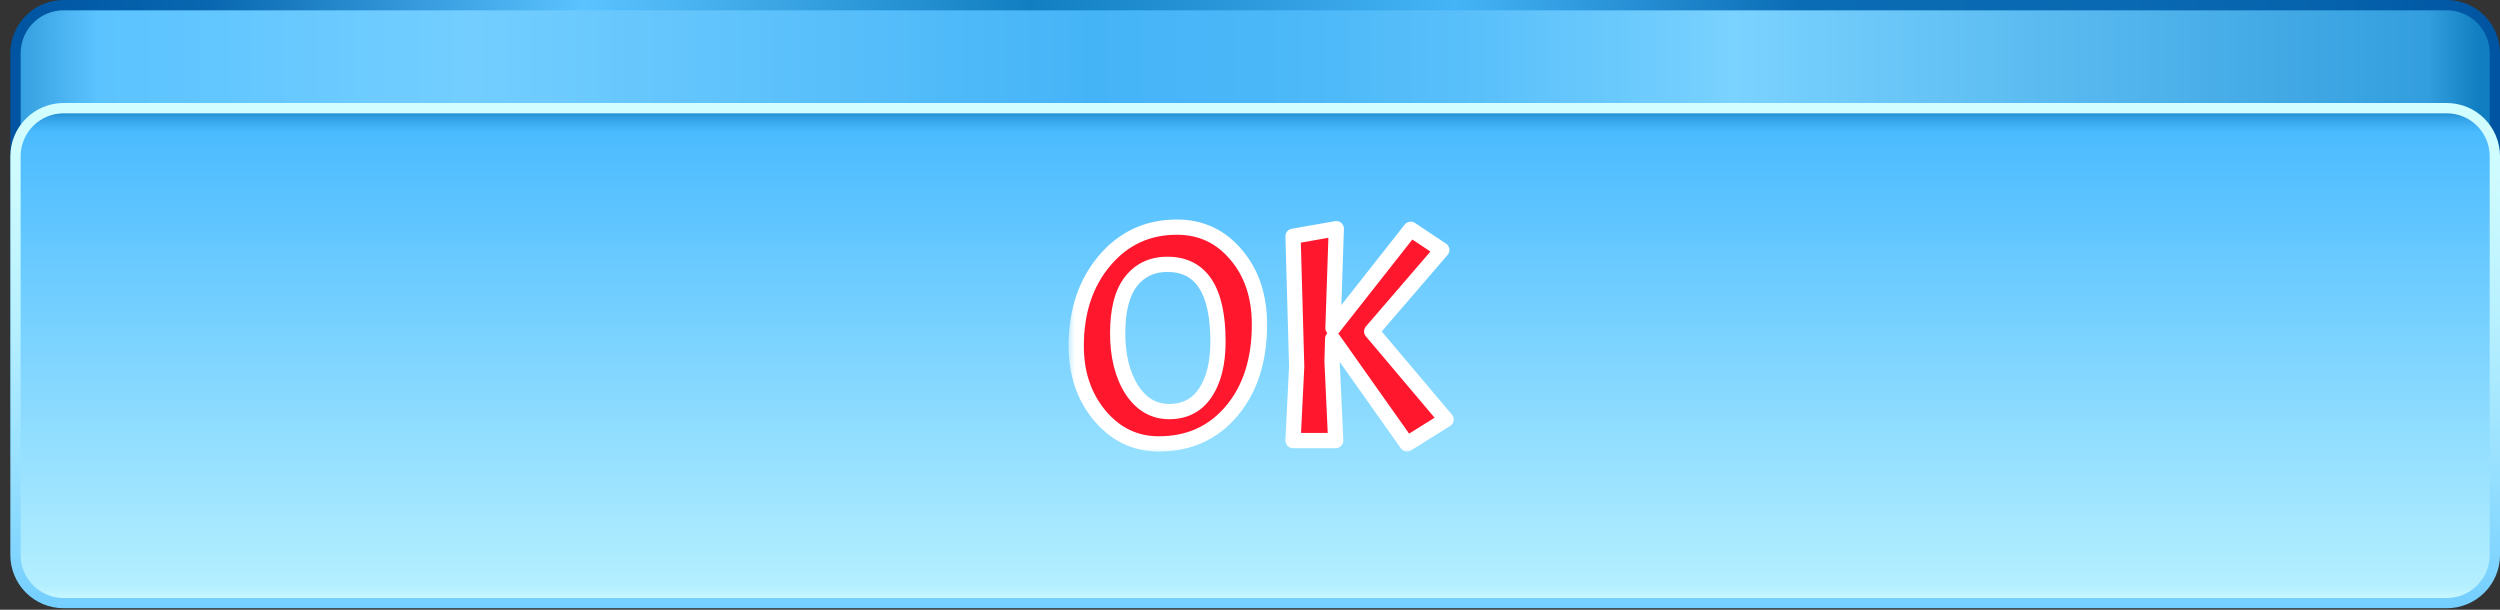 <svg width="164" height="40" viewBox="0 0 164 40" fill="none" xmlns="http://www.w3.org/2000/svg">
<rect x="0" y="0" width="164" height="40" fill="#333333" stroke="none"/>
<path d="M4.168 32.805L160.51 32.805C161.345 32.802 162.144 32.469 162.734 31.879C163.324 31.289 163.657 30.49 163.66 29.655L163.66 3.49C163.657 2.655 163.324 1.856 162.734 1.266C162.144 0.676 161.345 0.343 160.51 0.34L4.168 0.34C3.333 0.343 2.534 0.676 1.944 1.266C1.354 1.856 1.021 2.655 1.018 3.49L1.018 29.647C1.019 30.483 1.351 31.285 1.941 31.876C2.531 32.468 3.332 32.802 4.168 32.805Z" fill="url(#paint0_linear_10_12091)"/>
<path d="M4.168 5.08769e-05L160.51 6.45448e-05C161.435 0.001 162.323 0.369 162.977 1.023C163.631 1.678 163.999 2.565 164 3.49L164 29.648C163.999 30.573 163.631 31.46 162.977 32.114C162.323 32.768 161.435 33.136 160.51 33.137L4.168 33.137C3.242 33.136 2.355 32.768 1.701 32.114C1.047 31.46 0.679 30.573 0.678 29.648L0.678 3.49C0.679 2.565 1.047 1.678 1.701 1.023C2.355 0.369 3.242 0.001 4.168 5.08769e-05ZM160.51 32.467C161.257 32.465 161.973 32.168 162.501 31.639C163.028 31.111 163.324 30.394 163.324 29.648L163.324 3.49C163.323 2.744 163.026 2.029 162.499 1.501C161.971 0.974 161.256 0.677 160.51 0.676L4.168 0.676C3.422 0.677 2.707 0.974 2.179 1.501C1.652 2.029 1.355 2.744 1.354 3.49L1.354 29.648C1.355 30.393 1.652 31.108 2.179 31.636C2.707 32.163 3.422 32.46 4.168 32.461L160.51 32.467Z" fill="url(#paint1_linear_10_12091)"/>
<path d="M4.168 39.563L160.51 39.563C161.345 39.56 162.144 39.227 162.734 38.637C163.324 38.047 163.657 37.247 163.66 36.413L163.66 10.247C163.657 9.413 163.324 8.614 162.734 8.024C162.144 7.434 161.345 7.101 160.51 7.098L4.168 7.098C3.333 7.101 2.534 7.434 1.944 8.024C1.354 8.614 1.021 9.413 1.018 10.247L1.018 36.41C1.02 37.245 1.353 38.045 1.943 38.636C2.533 39.226 3.333 39.56 4.168 39.563Z" fill="url(#paint2_linear_10_12091)"/>
<path d="M4.168 6.758L160.51 6.758C161.435 6.759 162.323 7.127 162.977 7.781C163.631 8.435 163.999 9.322 164 10.247L164 36.41C163.999 37.336 163.631 38.222 162.977 38.877C162.323 39.531 161.435 39.899 160.51 39.9L4.168 39.9C3.242 39.899 2.355 39.531 1.701 38.877C1.047 38.222 0.679 37.336 0.678 36.41L0.678 10.247C0.679 9.322 1.047 8.435 1.701 7.781C2.355 7.127 3.242 6.759 4.168 6.758ZM160.51 39.228C161.256 39.227 161.971 38.93 162.499 38.403C163.026 37.875 163.323 37.16 163.324 36.414L163.324 10.247C163.323 9.501 163.027 8.786 162.499 8.258C161.972 7.731 161.256 7.434 160.51 7.434L4.168 7.434C3.422 7.434 2.706 7.731 2.179 8.258C1.651 8.786 1.355 9.501 1.354 10.247L1.354 36.41C1.354 37.157 1.65 37.873 2.178 38.401C2.705 38.93 3.421 39.227 4.168 39.228L160.51 39.228Z" fill="url(#paint3_linear_10_12091)"/>
<mask id="path-5-outside-1_10_12091" maskUnits="userSpaceOnUse" x="70" y="13.9" width="26" height="16" fill="black">
<rect fill="white" x="70" y="13.9" width="26" height="16"/>
<path d="M77.2 14.9C78.773 14.9 80.067 15.5 81.08 16.7C82.107 17.9 82.62 19.427 82.62 21.28C82.62 23.627 82.013 25.52 80.8 26.96C79.587 28.4 77.993 29.12 76.02 29.12C74.487 29.12 73.2 28.507 72.16 27.28C71.12 26.04 70.6 24.513 70.6 22.7C70.6 20.433 71.22 18.567 72.46 17.1C73.7 15.633 75.28 14.9 77.2 14.9ZM79.9 22.4C79.9 19.027 78.793 17.34 76.58 17.34C75.567 17.34 74.767 17.72 74.18 18.48C73.607 19.227 73.32 20.353 73.32 21.86C73.32 23.353 73.627 24.587 74.24 25.56C74.867 26.52 75.687 27 76.7 27C77.727 27 78.513 26.593 79.06 25.78C79.62 24.953 79.9 23.827 79.9 22.4ZM87.663 15L87.443 21.52L92.543 15.04L94.583 16.4L89.983 21.74L94.863 27.52L92.303 29.12L87.423 22.22L87.383 23.7L87.623 28.9H84.823L85.063 24.04L84.823 15.5L87.663 15Z"/>
</mask>
<path d="M77.2 14.9C78.773 14.9 80.067 15.5 81.08 16.7C82.107 17.9 82.62 19.427 82.62 21.28C82.62 23.627 82.013 25.52 80.8 26.96C79.587 28.4 77.993 29.12 76.02 29.12C74.487 29.12 73.2 28.507 72.16 27.28C71.12 26.04 70.6 24.513 70.6 22.7C70.6 20.433 71.22 18.567 72.46 17.1C73.7 15.633 75.28 14.9 77.2 14.9ZM79.9 22.4C79.9 19.027 78.793 17.34 76.58 17.34C75.567 17.34 74.767 17.72 74.18 18.48C73.607 19.227 73.32 20.353 73.32 21.86C73.32 23.353 73.627 24.587 74.24 25.56C74.867 26.52 75.687 27 76.7 27C77.727 27 78.513 26.593 79.06 25.78C79.62 24.953 79.9 23.827 79.9 22.4ZM87.663 15L87.443 21.52L92.543 15.04L94.583 16.4L89.983 21.74L94.863 27.52L92.303 29.12L87.423 22.22L87.383 23.7L87.623 28.9H84.823L85.063 24.04L84.823 15.5L87.663 15Z" fill="#FF172D"/>
<path d="M81.08 16.7L80.698 17.023L80.7 17.025L81.08 16.7ZM80.8 26.96L80.418 26.638L80.8 26.96ZM72.16 27.28L71.777 27.601L71.779 27.603L72.16 27.28ZM74.18 18.48L73.784 18.174L73.783 18.175L74.18 18.48ZM74.24 25.56L73.817 25.827L73.821 25.833L74.24 25.56ZM79.06 25.78L78.646 25.5L78.645 25.501L79.06 25.78ZM77.2 15.4C78.626 15.4 79.78 15.935 80.698 17.023L81.462 16.377C80.353 15.065 78.92 14.4 77.2 14.4V15.4ZM80.7 17.025C81.636 18.119 82.12 19.524 82.12 21.28H83.12C83.12 19.329 82.577 17.681 81.46 16.375L80.7 17.025ZM82.12 21.28C82.12 23.539 81.538 25.308 80.418 26.638L81.182 27.282C82.489 25.732 83.12 23.715 83.12 21.28H82.12ZM80.418 26.638C79.304 27.959 77.854 28.62 76.02 28.62V29.62C78.133 29.62 79.869 28.841 81.182 27.282L80.418 26.638ZM76.02 28.62C74.642 28.62 73.492 28.078 72.541 26.957L71.779 27.603C72.908 28.936 74.332 29.62 76.02 29.62V28.62ZM72.543 26.959C71.588 25.82 71.1 24.411 71.1 22.7H70.1C70.1 24.616 70.652 26.26 71.777 27.601L72.543 26.959ZM71.1 22.7C71.1 20.529 71.691 18.784 72.842 17.423L72.078 16.777C70.749 18.35 70.1 20.337 70.1 22.7H71.1ZM72.842 17.423C73.987 16.069 75.427 15.4 77.2 15.4V14.4C75.133 14.4 73.413 15.198 72.078 16.777L72.842 17.423ZM80.4 22.4C80.4 20.675 80.12 19.294 79.488 18.331C78.832 17.331 77.836 16.84 76.58 16.84V17.84C77.538 17.84 78.201 18.192 78.652 18.879C79.127 19.603 79.4 20.752 79.4 22.4H80.4ZM76.58 16.84C75.422 16.84 74.472 17.284 73.784 18.174L74.576 18.786C75.062 18.156 75.712 17.84 76.58 17.84V16.84ZM73.783 18.175C73.113 19.048 72.82 20.305 72.82 21.86H73.82C73.82 20.402 74.1 19.405 74.577 18.785L73.783 18.175ZM72.82 21.86C72.82 23.42 73.14 24.753 73.817 25.827L74.663 25.294C74.113 24.421 73.82 23.287 73.82 21.86H72.82ZM73.821 25.833C74.526 26.913 75.493 27.5 76.7 27.5V26.5C75.88 26.5 75.207 26.127 74.659 25.287L73.821 25.833ZM76.7 27.5C77.884 27.5 78.83 27.018 79.475 26.059L78.645 25.501C78.196 26.169 77.57 26.5 76.7 26.5V27.5ZM79.474 26.06C80.109 25.122 80.4 23.886 80.4 22.4H79.4C79.4 23.768 79.131 24.784 78.646 25.5L79.474 26.06ZM87.663 15L88.162 15.017C88.168 14.866 88.104 14.721 87.99 14.623C87.877 14.524 87.724 14.482 87.576 14.508L87.663 15ZM87.443 21.52L86.943 21.503C86.936 21.719 87.068 21.916 87.271 21.99C87.474 22.064 87.702 21.999 87.836 21.829L87.443 21.52ZM92.543 15.04L92.82 14.624C92.603 14.479 92.311 14.526 92.15 14.731L92.543 15.04ZM94.583 16.4L94.962 16.726C95.055 16.618 95.097 16.474 95.078 16.332C95.059 16.19 94.979 16.064 94.86 15.984L94.583 16.4ZM89.983 21.74L89.604 21.414C89.444 21.6 89.442 21.875 89.601 22.063L89.983 21.74ZM94.863 27.52L95.128 27.944C95.251 27.867 95.334 27.741 95.357 27.598C95.379 27.454 95.338 27.308 95.245 27.198L94.863 27.52ZM92.303 29.12L91.894 29.409C92.047 29.625 92.343 29.684 92.568 29.544L92.303 29.12ZM87.423 22.22L87.831 21.931C87.707 21.756 87.484 21.679 87.278 21.741C87.072 21.804 86.929 21.991 86.923 22.206L87.423 22.22ZM87.383 23.7L86.883 23.686C86.882 23.699 86.883 23.711 86.883 23.723L87.383 23.7ZM87.623 28.9V29.4C87.759 29.4 87.89 29.344 87.984 29.245C88.079 29.146 88.128 29.013 88.122 28.877L87.623 28.9ZM84.823 28.9L84.323 28.875C84.317 29.012 84.366 29.146 84.46 29.245C84.555 29.344 84.686 29.4 84.823 29.4V28.9ZM85.063 24.04L85.562 24.065C85.563 24.052 85.563 24.039 85.562 24.026L85.063 24.04ZM84.823 15.5L84.736 15.008C84.492 15.051 84.316 15.266 84.323 15.514L84.823 15.5ZM87.163 14.983L86.943 21.503L87.942 21.537L88.162 15.017L87.163 14.983ZM87.836 21.829L92.936 15.349L92.15 14.731L87.05 21.211L87.836 21.829ZM92.265 15.456L94.305 16.816L94.86 15.984L92.82 14.624L92.265 15.456ZM94.204 16.074L89.604 21.414L90.362 22.066L94.962 16.726L94.204 16.074ZM89.601 22.063L94.481 27.843L95.245 27.198L90.365 21.418L89.601 22.063ZM94.598 27.096L92.038 28.696L92.568 29.544L95.128 27.944L94.598 27.096ZM92.711 28.831L87.831 21.931L87.014 22.509L91.894 29.409L92.711 28.831ZM86.923 22.206L86.883 23.686L87.882 23.713L87.922 22.233L86.923 22.206ZM86.883 23.723L87.123 28.923L88.122 28.877L87.882 23.677L86.883 23.723ZM87.623 28.4H84.823V29.4H87.623V28.4ZM85.322 28.925L85.562 24.065L84.563 24.015L84.323 28.875L85.322 28.925ZM85.562 24.026L85.323 15.486L84.323 15.514L84.563 24.054L85.562 24.026ZM84.909 15.992L87.749 15.492L87.576 14.508L84.736 15.008L84.909 15.992Z" fill="white" mask="url(#path-5-outside-1_10_12091)"/>
<defs>
<linearGradient id="paint0_linear_10_12091" x1="162.573" y1="16.572" x2="-0.074" y2="16.572" gradientUnits="userSpaceOnUse">
<stop stop-color="#117EC1"/>
<stop offset="0.01" stop-color="#218ECF"/>
<stop offset="0.02" stop-color="#339EDE"/>
<stop offset="0.3" stop-color="#7AD2FF"/>
<stop offset="0.33" stop-color="#6FCCFD"/>
<stop offset="0.41" stop-color="#58BFFA"/>
<stop offset="0.49" stop-color="#4AB7F8"/>
<stop offset="0.56" stop-color="#45B4F7"/>
<stop offset="0.81" stop-color="#73CEFF"/>
<stop offset="0.96" stop-color="#5BC3FF"/>
<stop offset="1" stop-color="#2B96D7"/>
</linearGradient>
<linearGradient id="paint1_linear_10_12091" x1="164" y1="16.572" x2="0.678" y2="16.572" gradientUnits="userSpaceOnUse">
<stop stop-color="#0054A1"/>
<stop offset="0.06" stop-color="#0561AB"/>
<stop offset="0.15" stop-color="#0969B2"/>
<stop offset="0.28" stop-color="#0A6CB4"/>
<stop offset="0.42" stop-color="#45B4F7"/>
<stop offset="0.59" stop-color="#117EC1"/>
<stop offset="0.7" stop-color="#3EA8E7"/>
<stop offset="0.77" stop-color="#5BC3FF"/>
<stop offset="0.92" stop-color="#0867B0"/>
<stop offset="1" stop-color="#0054A1"/>
</linearGradient>
<linearGradient id="paint2_linear_10_12091" x1="82.339" y1="7.059" x2="82.339" y2="39.777" gradientUnits="userSpaceOnUse">
<stop stop-color="#117EC1"/>
<stop offset="0.02" stop-color="#319FE3"/>
<stop offset="0.04" stop-color="#44B4F8"/>
<stop offset="0.05" stop-color="#4BBBFF"/>
<stop offset="0.96" stop-color="#B4EFFF"/>
<stop offset="1" stop-color="#D3FEFF"/>
</linearGradient>
<linearGradient id="paint3_linear_10_12091" x1="82.339" y1="40.063" x2="82.339" y2="6.81" gradientUnits="userSpaceOnUse">
<stop stop-color="#73CEFF"/>
<stop offset="0.26" stop-color="#95DFFF"/>
<stop offset="0.57" stop-color="#B7F0FF"/>
<stop offset="0.83" stop-color="#CCFAFF"/>
<stop offset="1" stop-color="#D3FEFF"/>
</linearGradient>
</defs>
</svg>
